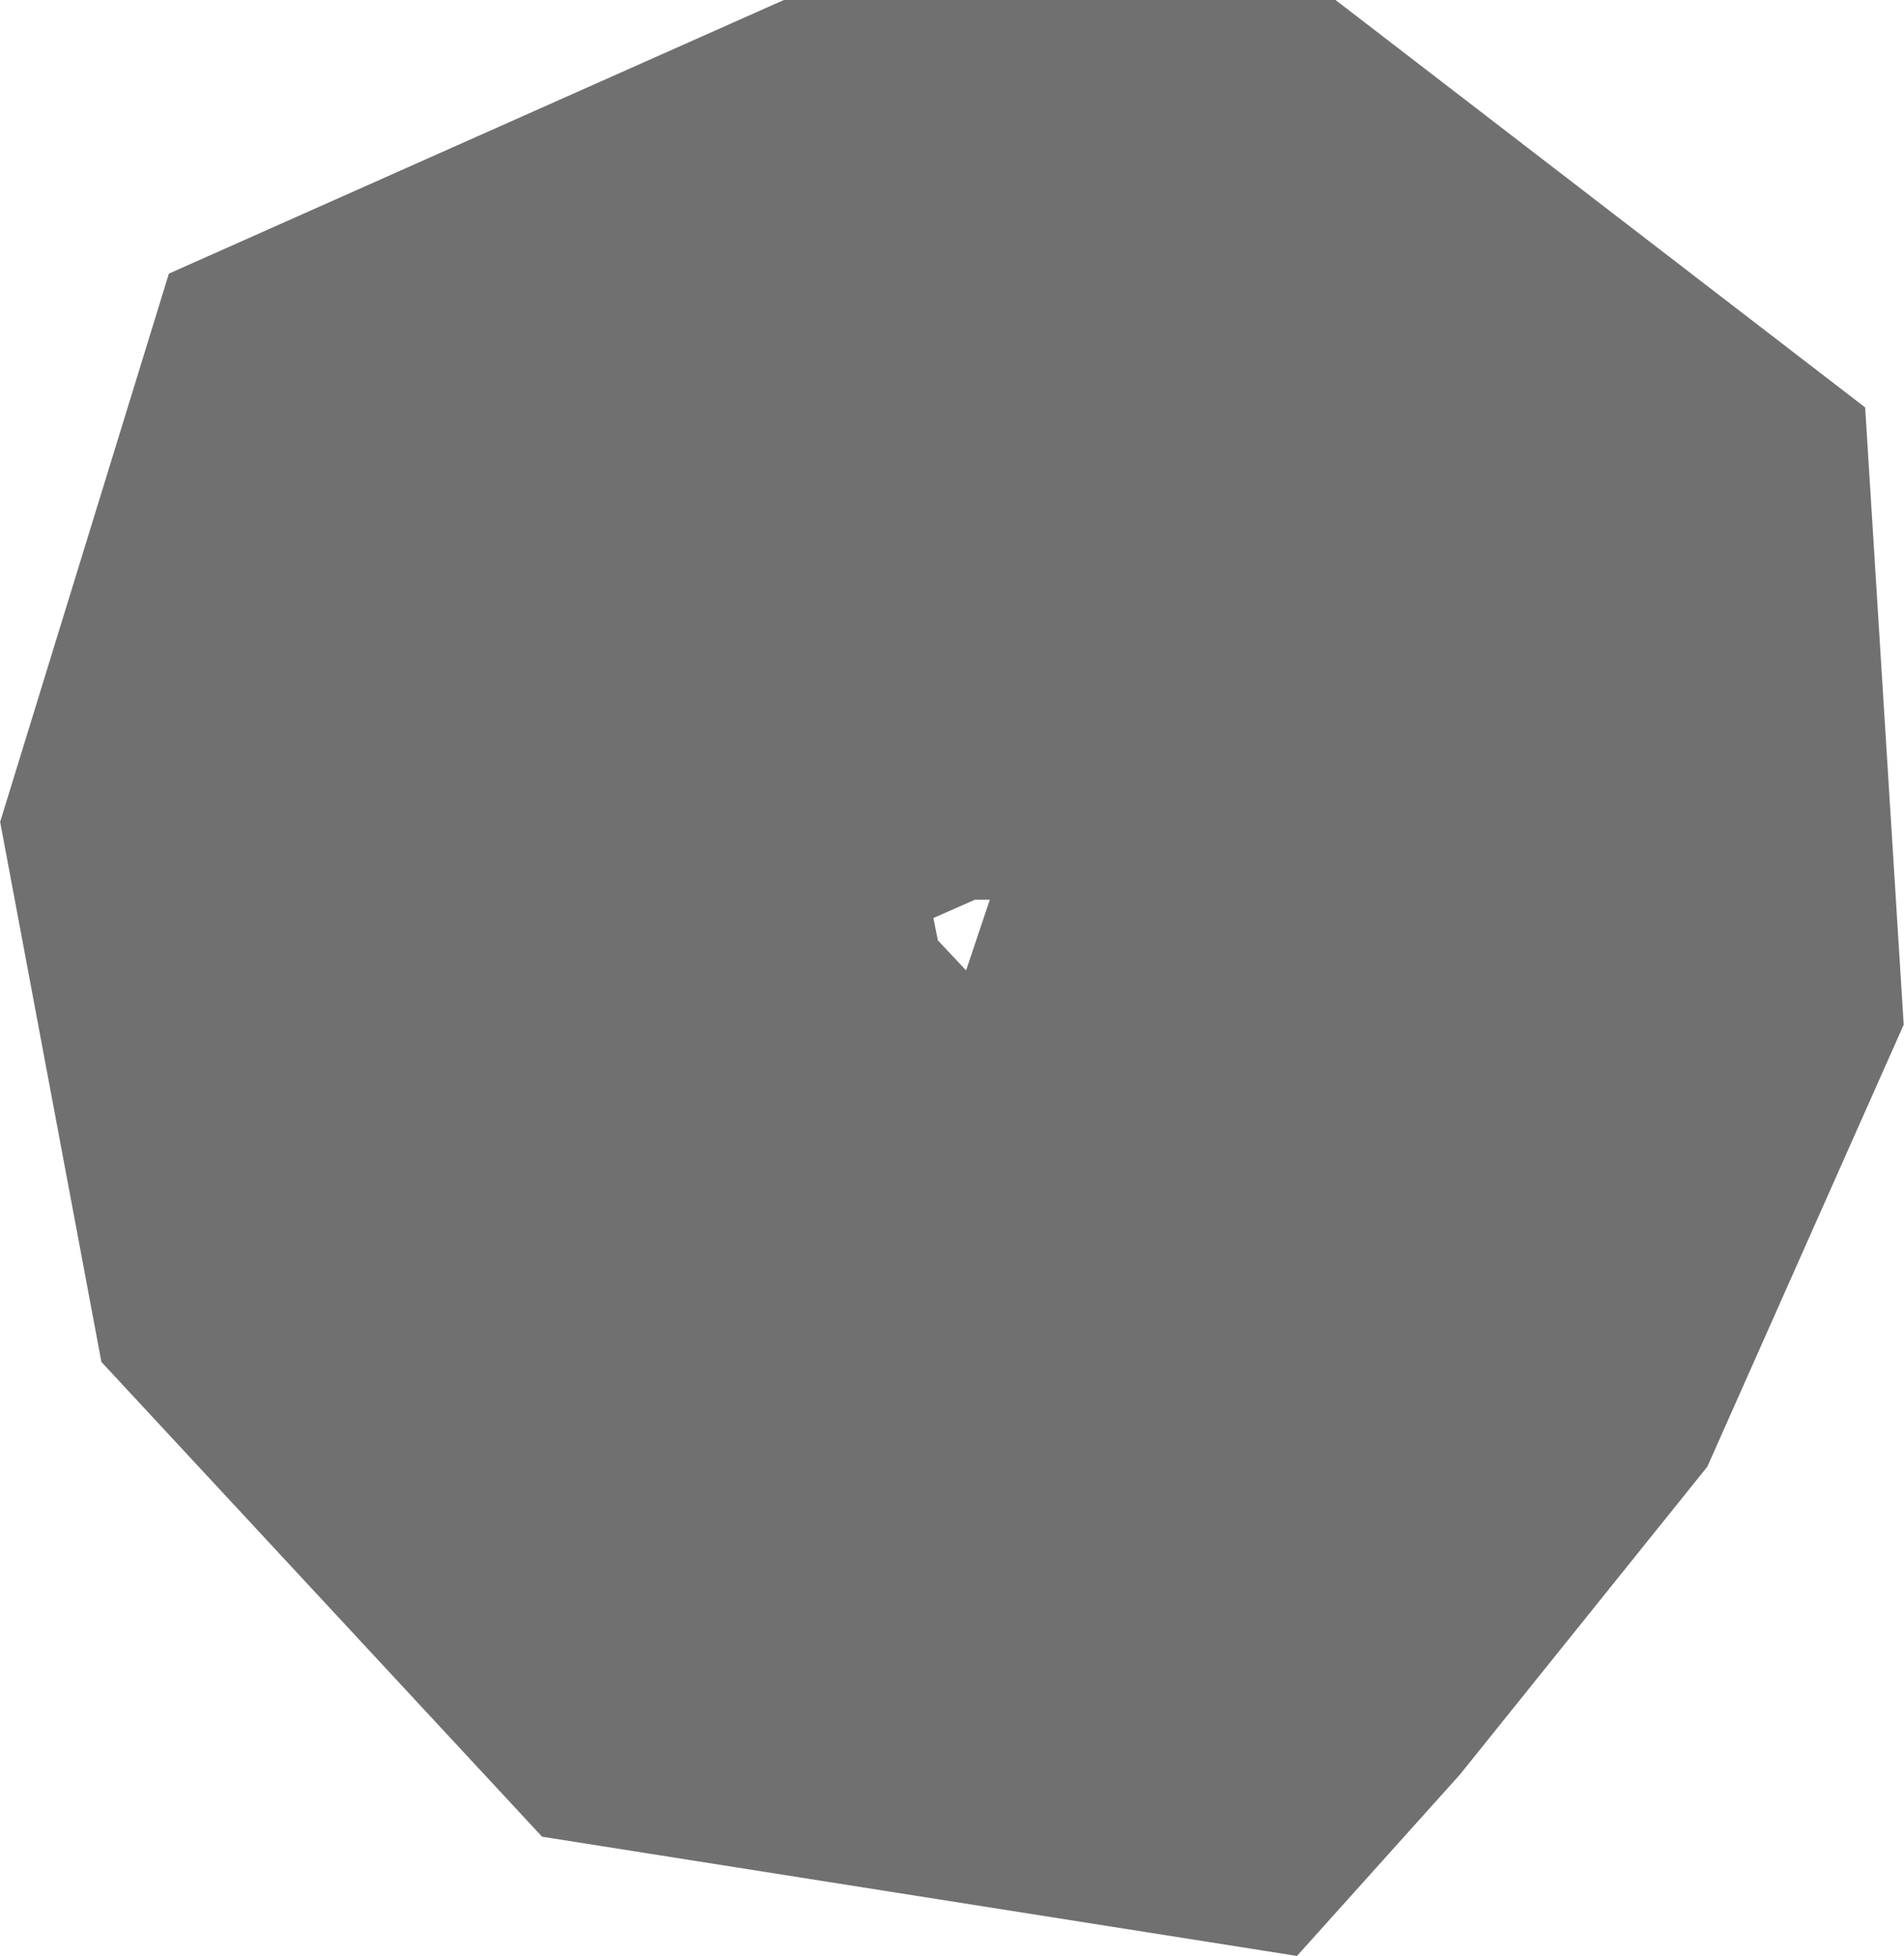 <svg xmlns="http://www.w3.org/2000/svg" width="12.694" height="13.039" viewBox="0 0 12.694 13.039">
  <path id="Trazado_3" data-name="Trazado 3" d="M1068.63,512.707l-5.033-.795-2.938-3.165-.675-3.6,1.125-3.655,4.1-1.824h3.678l3.531,2.716.257,4.115-1.309,2.946-1.649,2.052Zm-2.394-6.77.188.2.158-.471h-.1l-.276.122Z" transform="translate(-1059.983 -499.668)" fill="#707070"/>
</svg>

